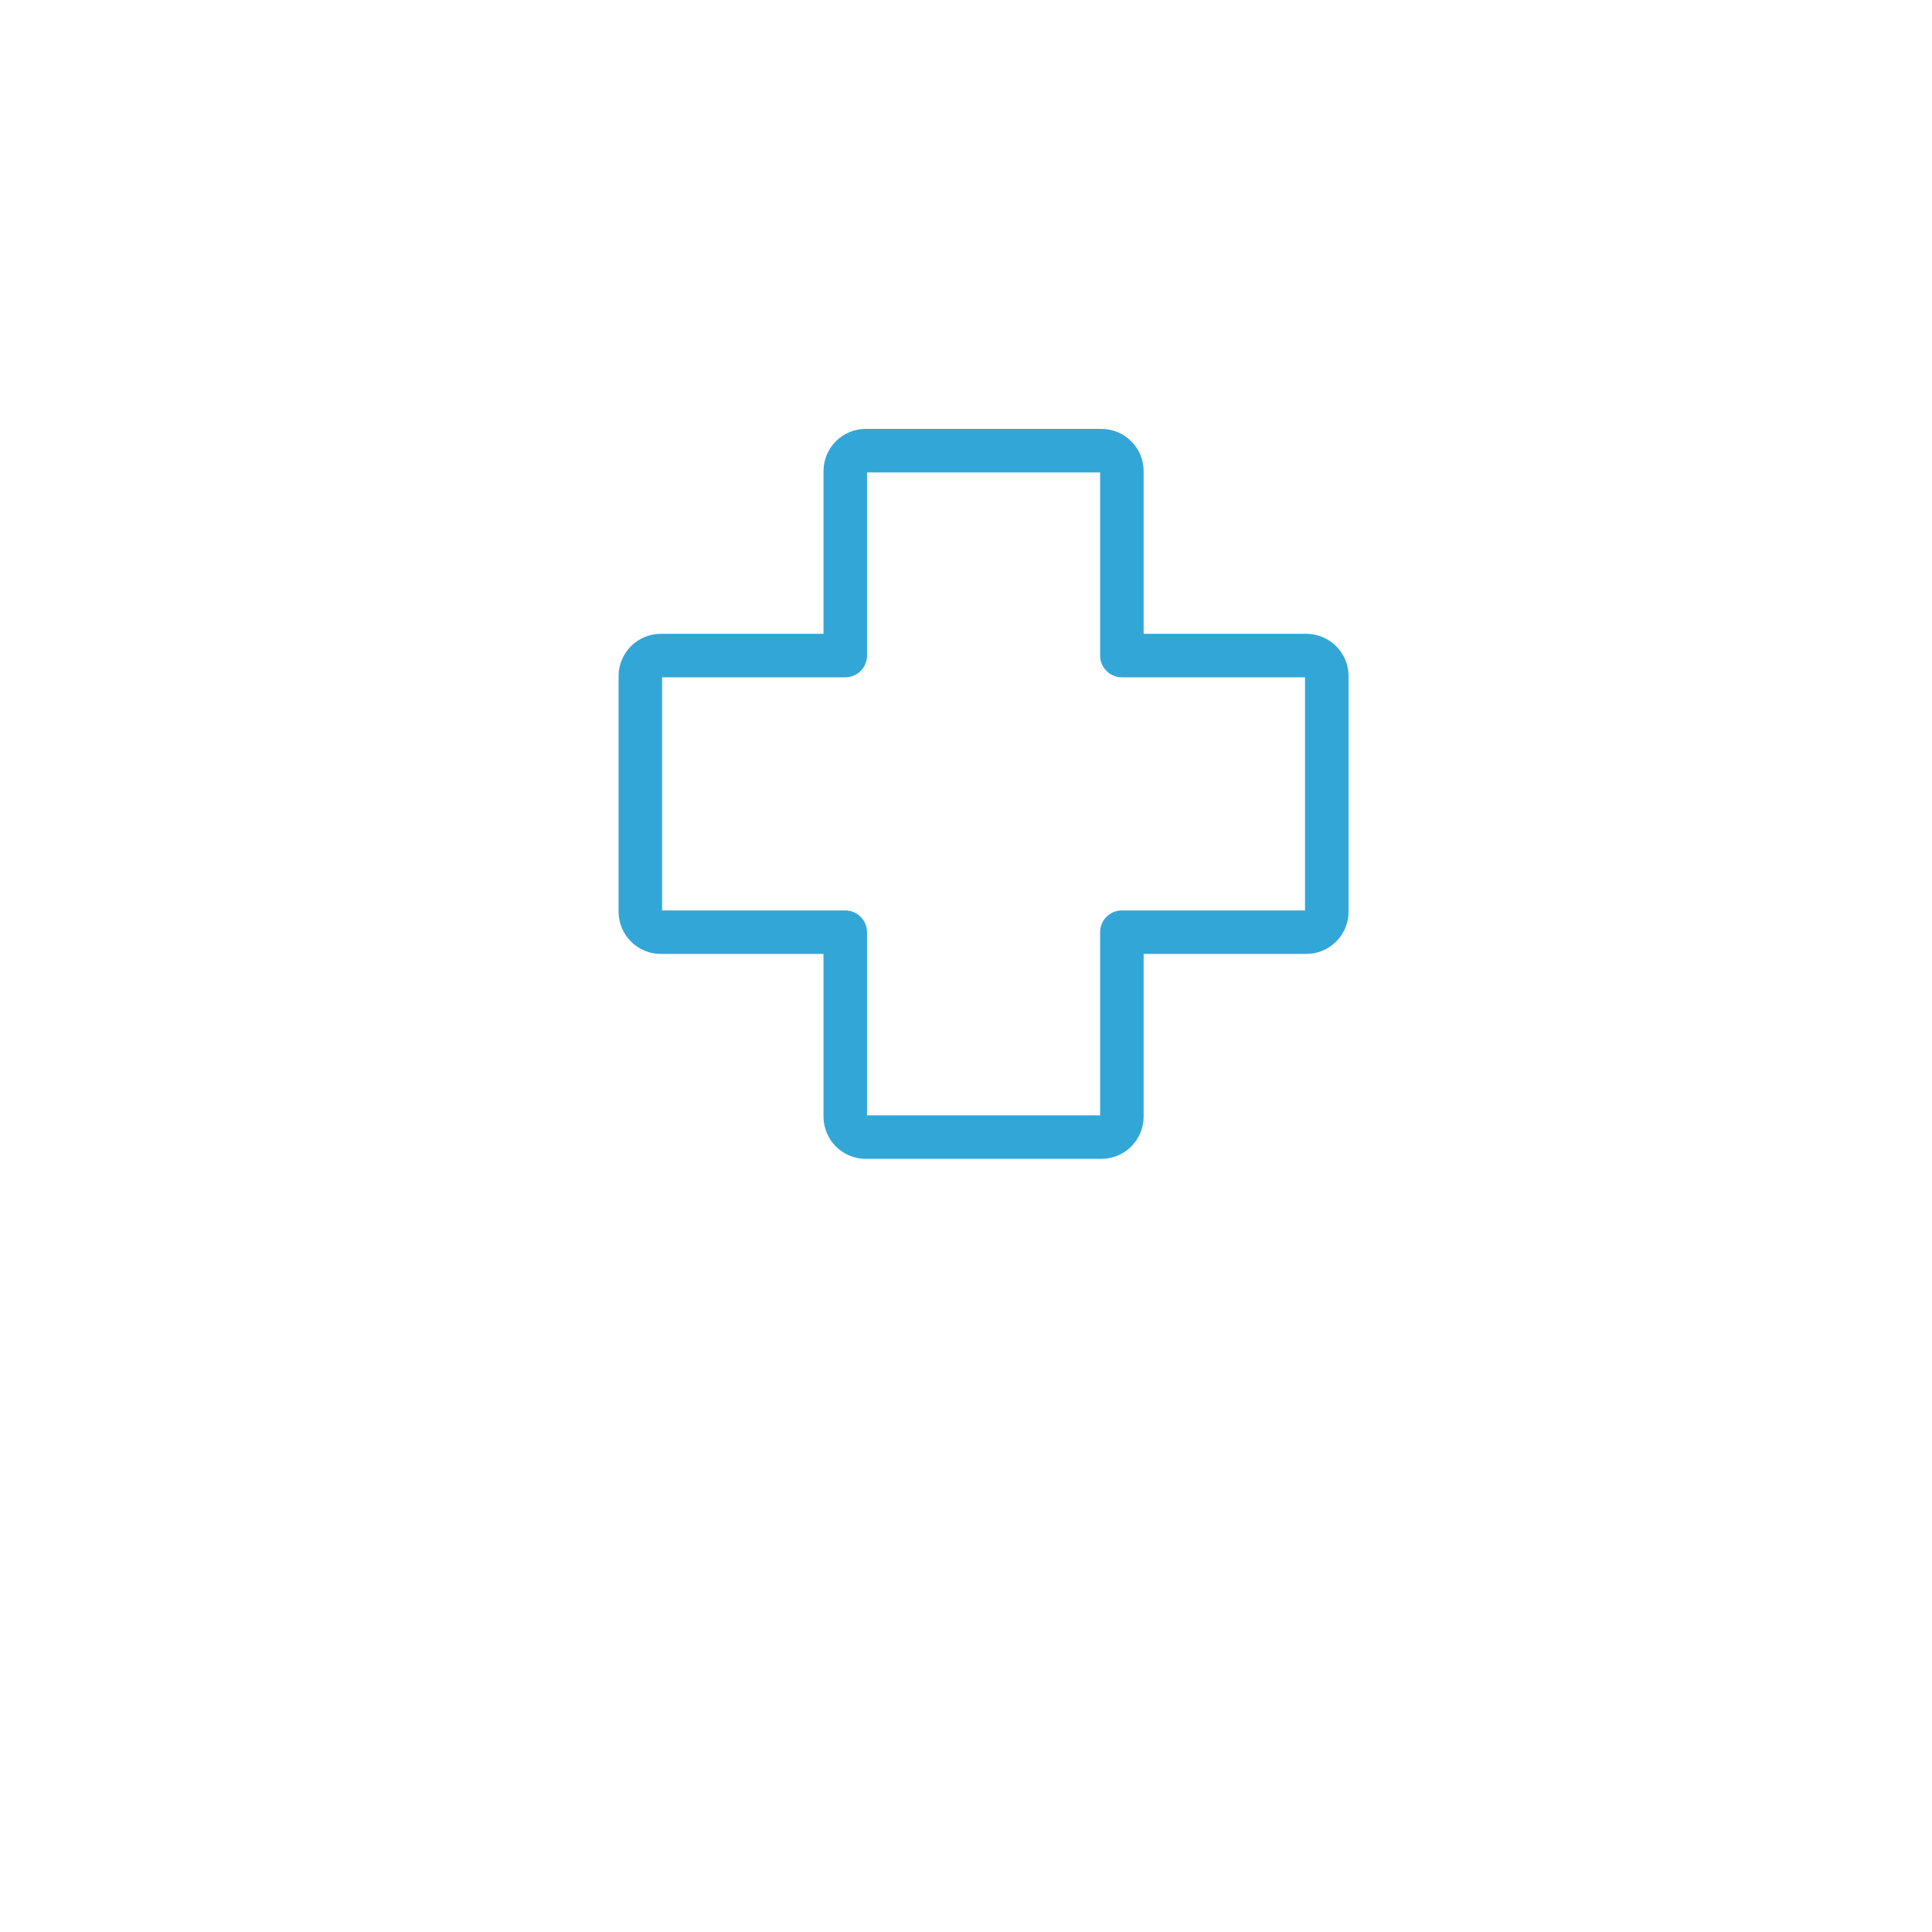 <svg width="50" height="50" viewBox="0 0 50 50" fill="none" xmlns="http://www.w3.org/2000/svg">
<g filter="url(#filter0_d_156_10162)">
<circle cx="25" cy="21" r="20" fill="white"/>
</g>
<path d="M22.538 12.276H22.488V12.326V16.966C22.488 17.304 22.213 17.579 21.875 17.579H17.235H17.185V17.629V23.462V23.512H17.235H21.875C22.213 23.512 22.488 23.787 22.488 24.125V28.765V28.815H22.538H28.371H28.421V28.765V24.125C28.421 23.787 28.696 23.512 29.034 23.512H33.674H33.724V23.462V17.629V17.579H33.674H29.034C28.696 17.579 28.421 17.304 28.421 16.966V12.326V12.276H28.371H22.538ZM29.647 16.303V16.353H29.697H33.807C34.11 16.353 34.401 16.474 34.615 16.688C34.83 16.902 34.95 17.193 34.95 17.496V23.595C34.95 23.898 34.83 24.189 34.615 24.403C34.401 24.617 34.11 24.738 33.807 24.738H29.697H29.647V24.788V28.898C29.647 29.201 29.527 29.492 29.312 29.706C29.098 29.921 28.807 30.041 28.504 30.041H22.405C22.102 30.041 21.811 29.921 21.597 29.706C21.383 29.492 21.262 29.201 21.262 28.898V24.788V24.738H21.212H17.102C16.799 24.738 16.508 24.617 16.294 24.403C16.08 24.189 15.959 23.898 15.959 23.595V17.496C15.959 17.193 16.08 16.902 16.294 16.688C16.508 16.474 16.799 16.353 17.102 16.353H21.212H21.262V16.303V12.193C21.262 11.89 21.383 11.599 21.597 11.385C21.811 11.17 22.102 11.05 22.405 11.05H28.504C28.807 11.05 29.098 11.17 29.312 11.385C29.527 11.599 29.647 11.89 29.647 12.193V16.303Z" fill="#33A6D8" stroke="white" stroke-width="0.1"/>
<defs>
<filter id="filter0_d_156_10162" x="0" y="0" width="50" height="50" filterUnits="userSpaceOnUse" color-interpolation-filters="sRGB">
<feFlood flood-opacity="0" result="BackgroundImageFix"/>
<feColorMatrix in="SourceAlpha" type="matrix" values="0 0 0 0 0 0 0 0 0 0 0 0 0 0 0 0 0 0 127 0" result="hardAlpha"/>
<feOffset dy="4"/>
<feGaussianBlur stdDeviation="2.5"/>
<feComposite in2="hardAlpha" operator="out"/>
<feColorMatrix type="matrix" values="0 0 0 0 0.024 0 0 0 0 0.148 0 0 0 0 0.358 0 0 0 0.15 0"/>
<feBlend mode="normal" in2="BackgroundImageFix" result="effect1_dropShadow_156_10162"/>
<feBlend mode="normal" in="SourceGraphic" in2="effect1_dropShadow_156_10162" result="shape"/>
</filter>
</defs>
</svg>
